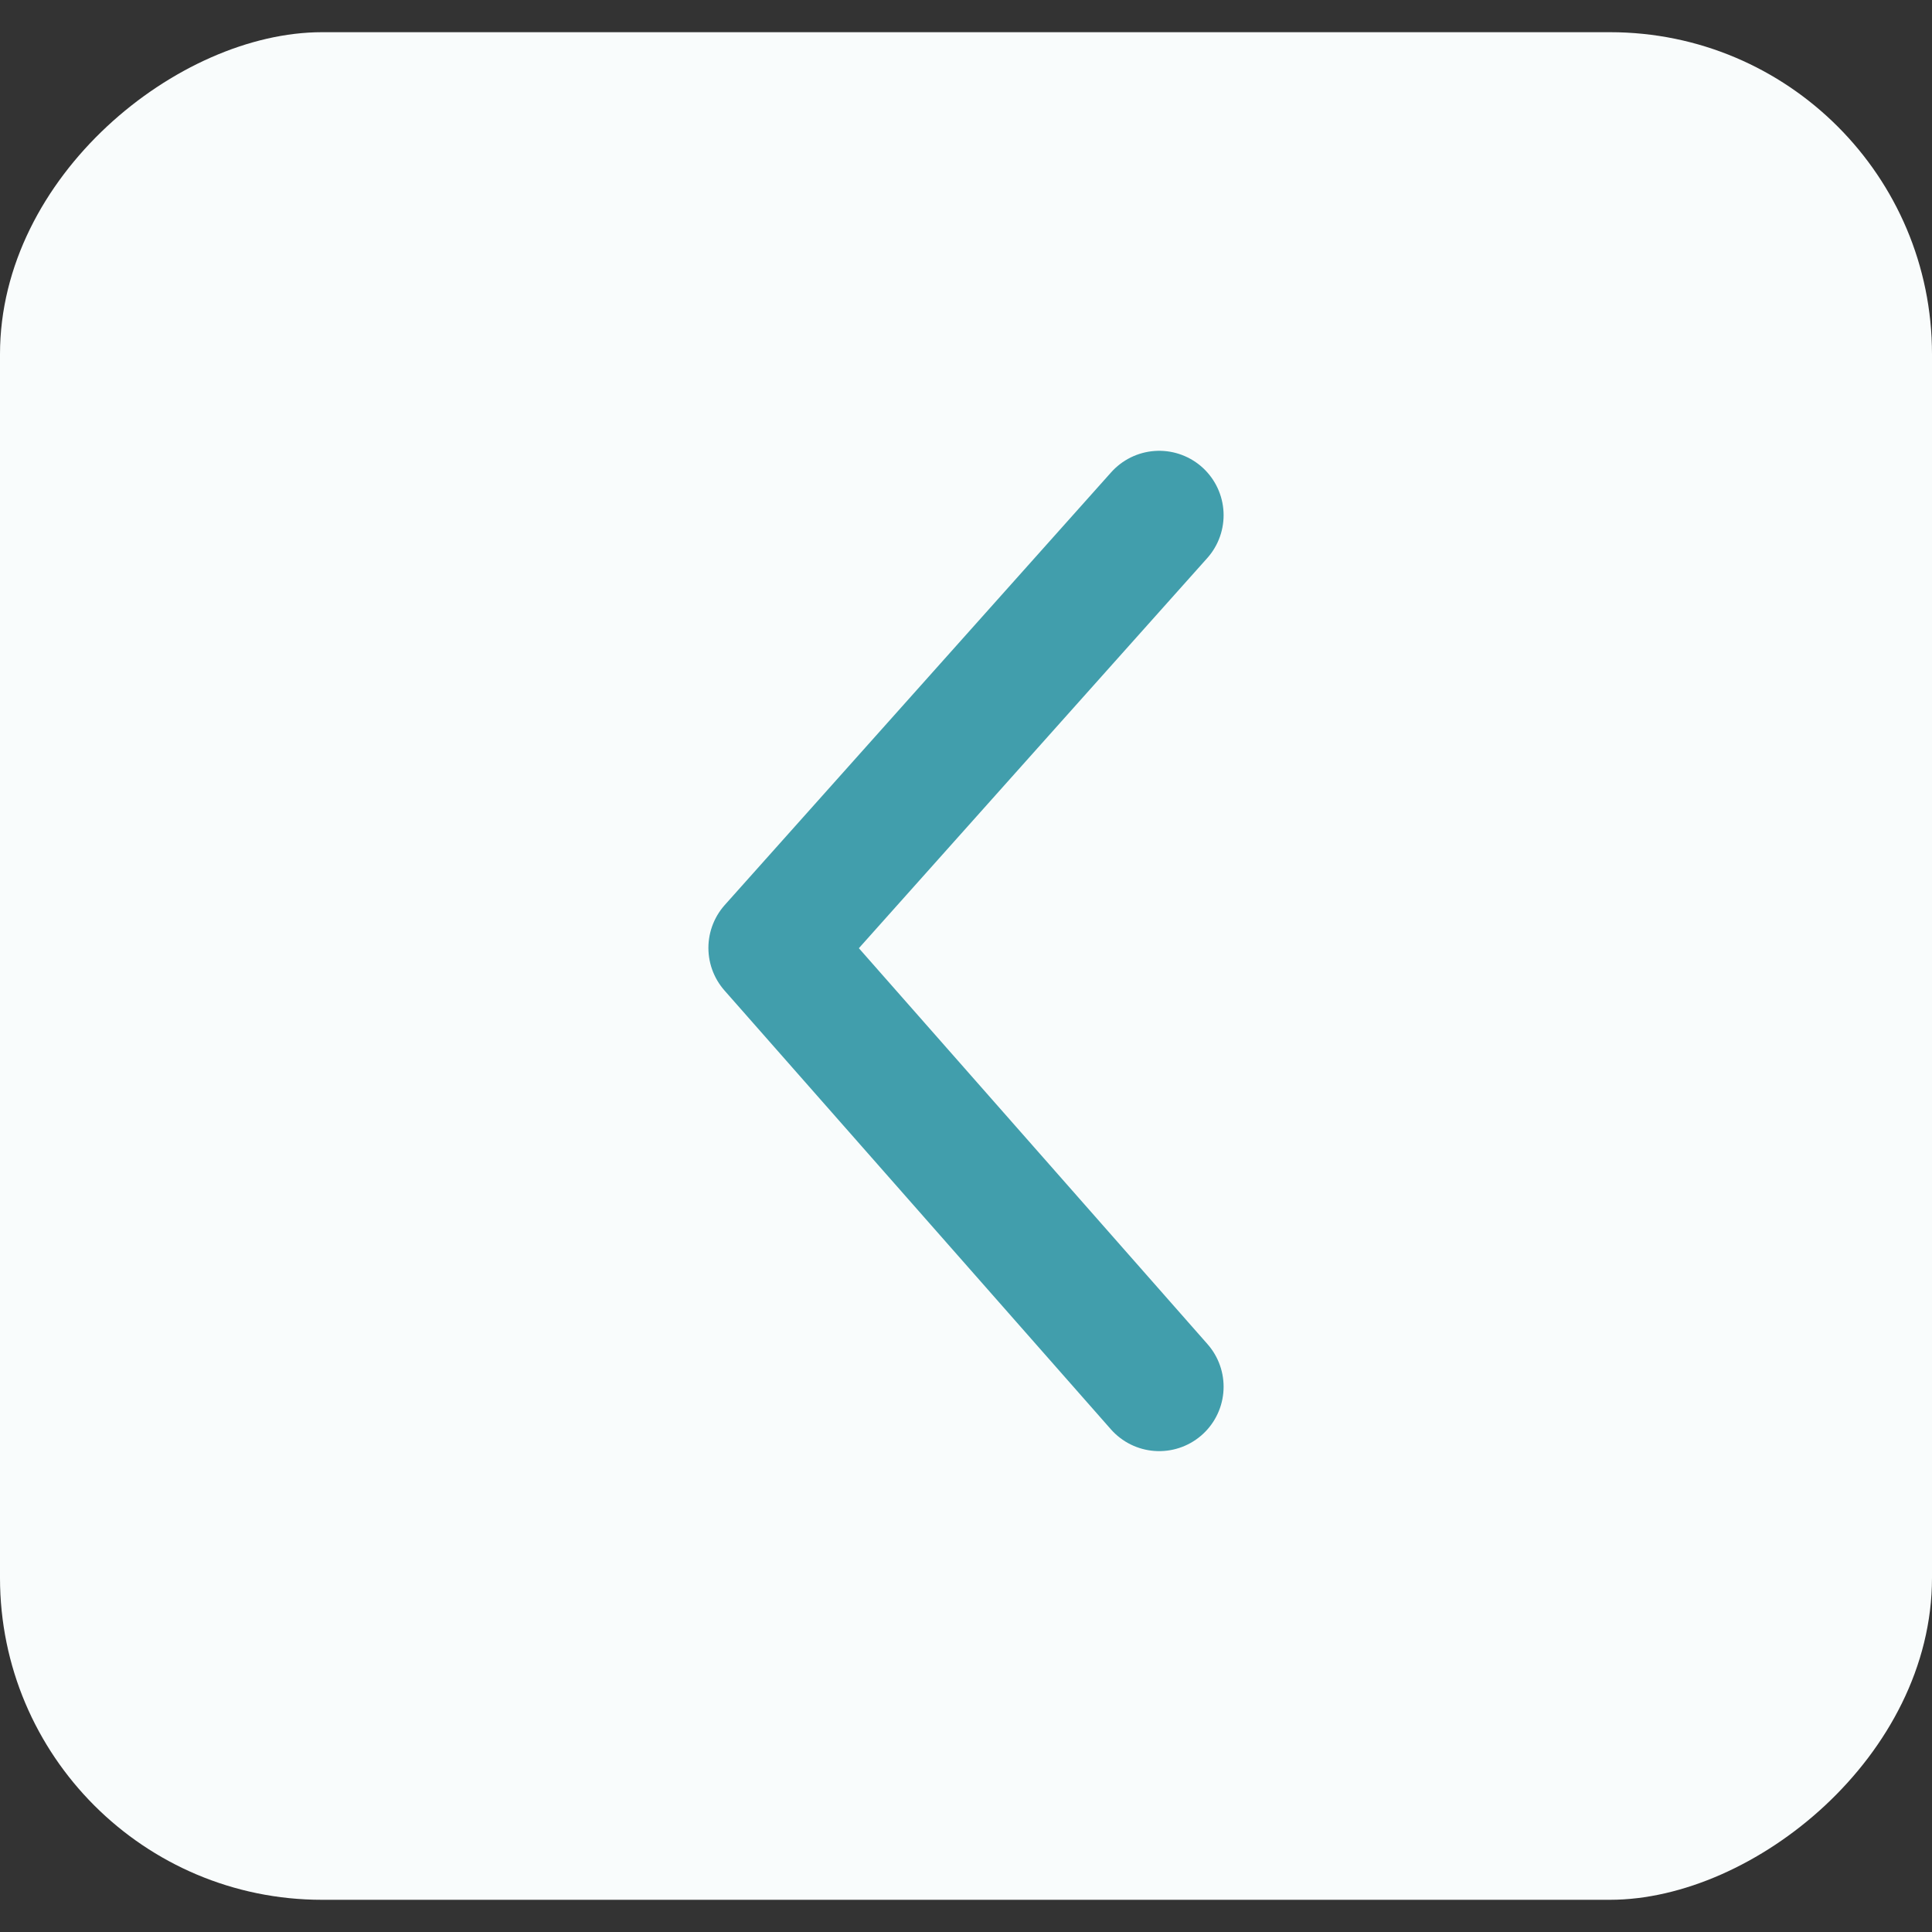 <svg width="30" height="30" viewBox="0 0 30 30" fill="none" xmlns="http://www.w3.org/2000/svg">
<rect x="0" y="0" width="30" height="30" fill="#333333" stroke="none"/>
<rect x="30" y="0.5" width="29" height="30" rx="5" transform="rotate(90 30 0.5)" fill="#F9FCFC"/>
<path d="M18 8L12 14.719L18 21.533" stroke="#419EAC" stroke-width="2" stroke-linecap="round" stroke-linejoin="round"/>
</svg>
